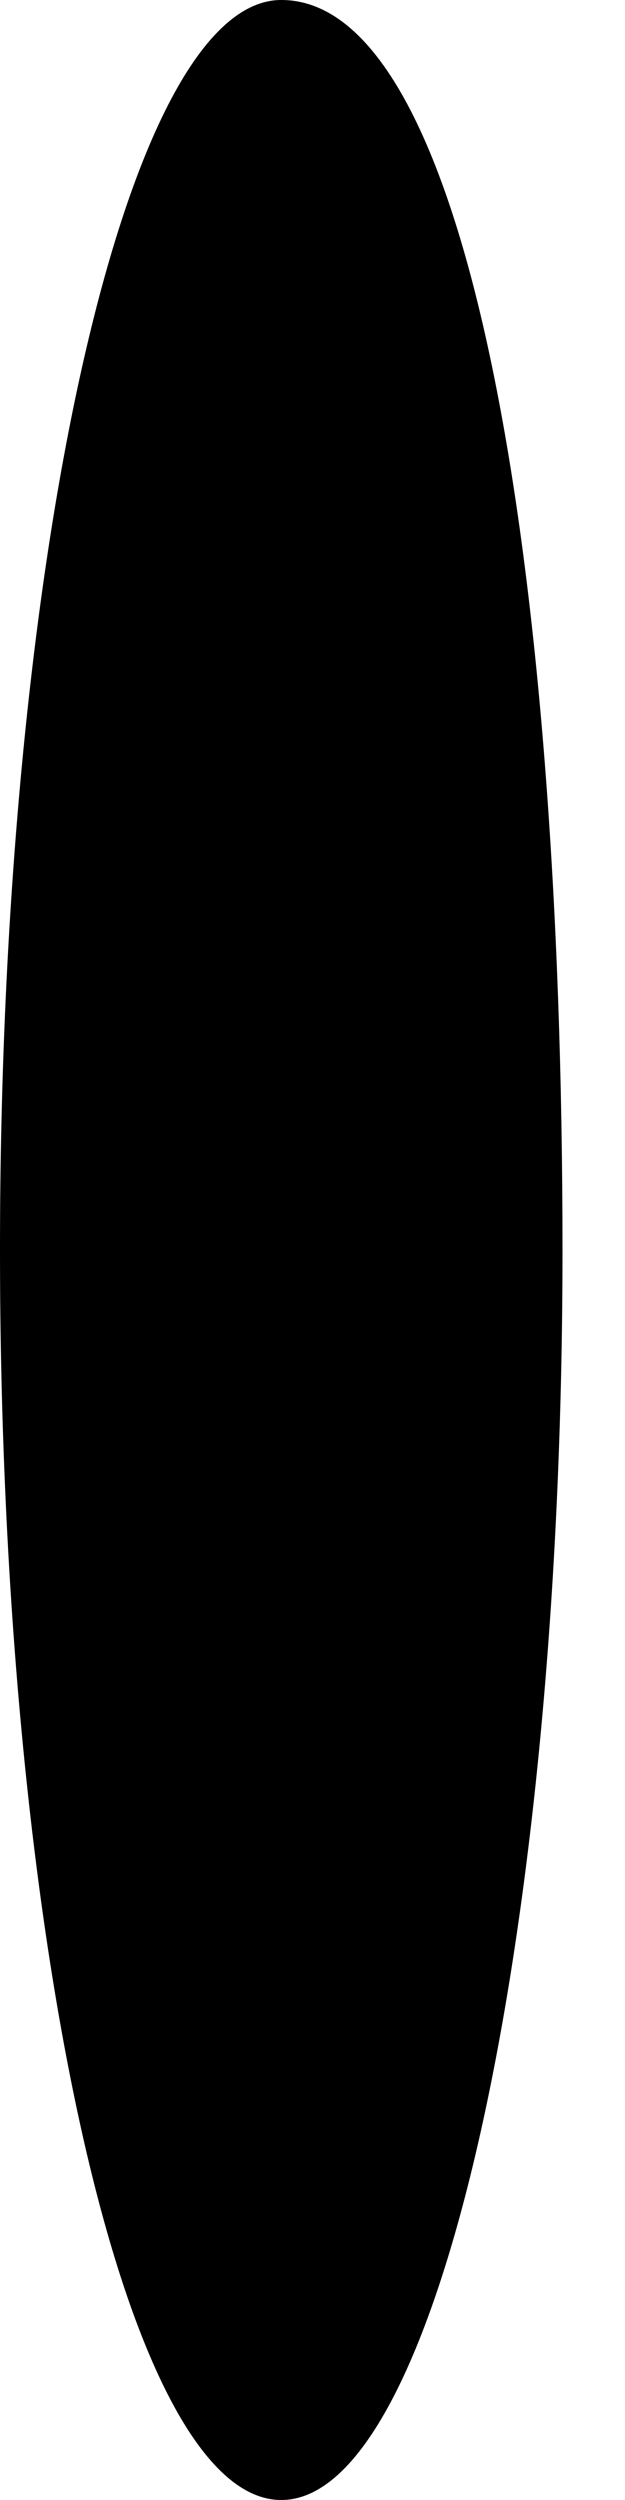 <?xml version="1.0" standalone="no"?>
<!DOCTYPE svg PUBLIC "-//W3C//DTD SVG 20010904//EN"
 "http://www.w3.org/TR/2001/REC-SVG-20010904/DTD/svg10.dtd">
<svg version="1.0" xmlns="http://www.w3.org/2000/svg"
 width="2pt" height="8pt" viewBox="0 0 2 8"
 preserveAspectRatio="xMidYMid meet">
<g transform="translate(0,8) scale(0.1,-0.1)"
fill="#000000" stroke="none">
<path fill="#000000" stroke="none" d="M0 40 c0 -22 4 -40 9 -40 5 0 9 18 9
40 0 22 -3 40 -9 40 -5 0 -9 -18 -9 -40z"/>
</g>
</svg>

